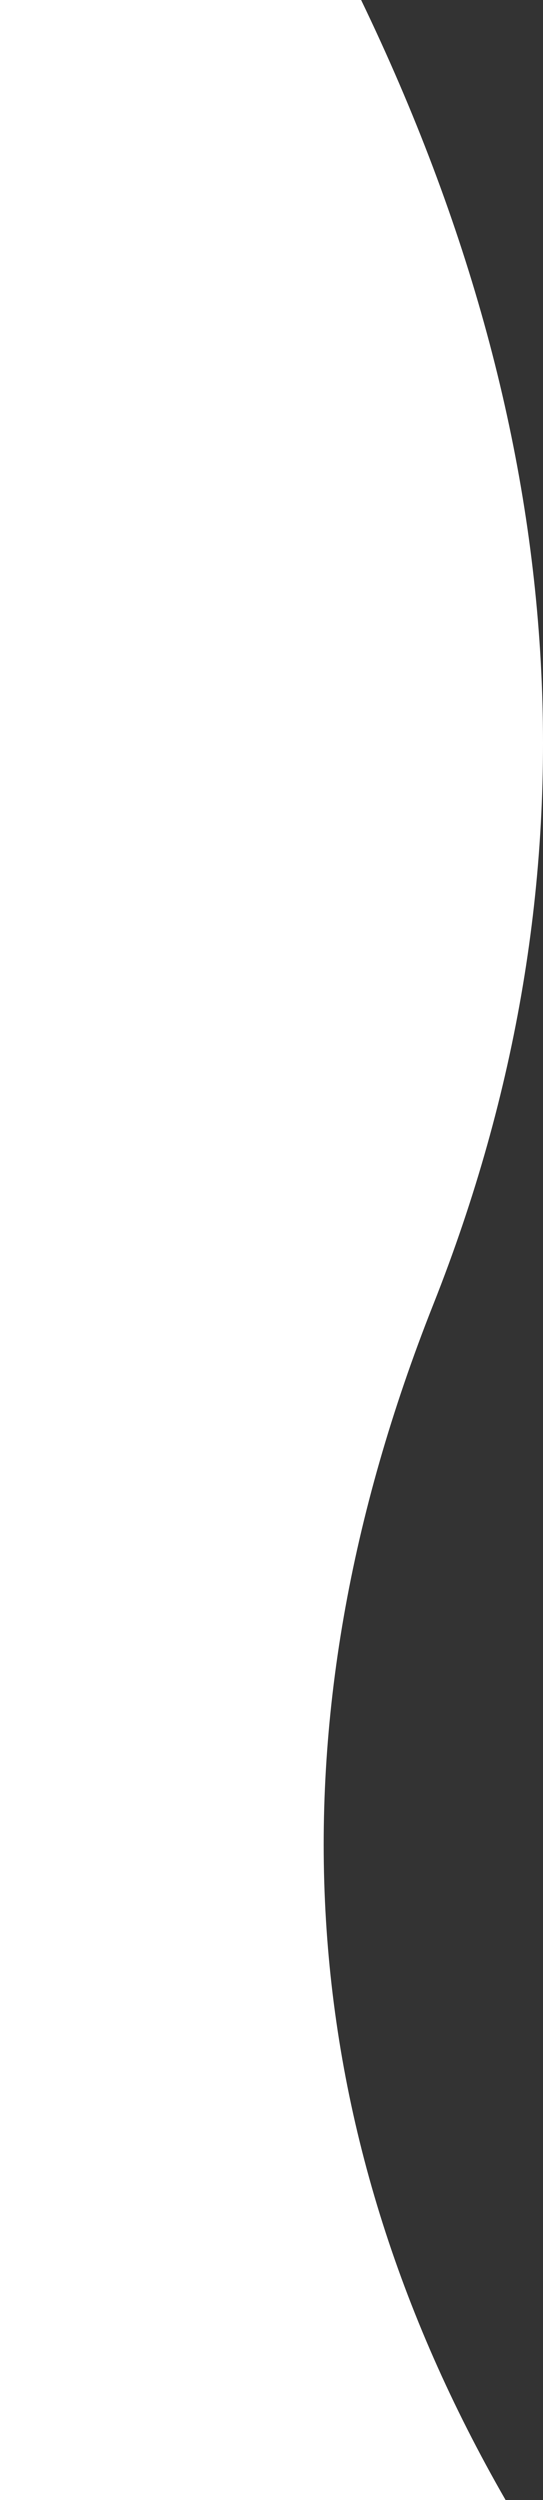 <?xml version="1.0" encoding="UTF-8"?>
<svg width="50px" height="230px" viewBox="0 0 50 230" version="1.1" xmlns="http://www.w3.org/2000/svg" xmlns:xlink="http://www.w3.org/1999/xlink" preserveAspectRatio="none">
    <rect x="0" y="0" width="50" height="230" fill="#333333" stroke="none"/>
    <!-- Generator: Sketch 61.2 (89653) - https://sketch.com -->
    <title>Path 2</title>
    <desc>Created with Sketch.</desc>
    <g id="z" stroke="none" stroke-width="1" fill="none" fill-rule="evenodd">
        <g id="Catalog/level_2/v8" transform="translate(-566, 5)" fill="#FFFFFF">
            <path d="M599.252,-5 C619.087,36.146 621.304,76.146 605.902,115 C590.501,153.854 592.718,190.521 612.553,225 L566,225 L566,-5 L599.252,-5 Z" id="Path-2"></path>
        </g>
    </g>
</svg>